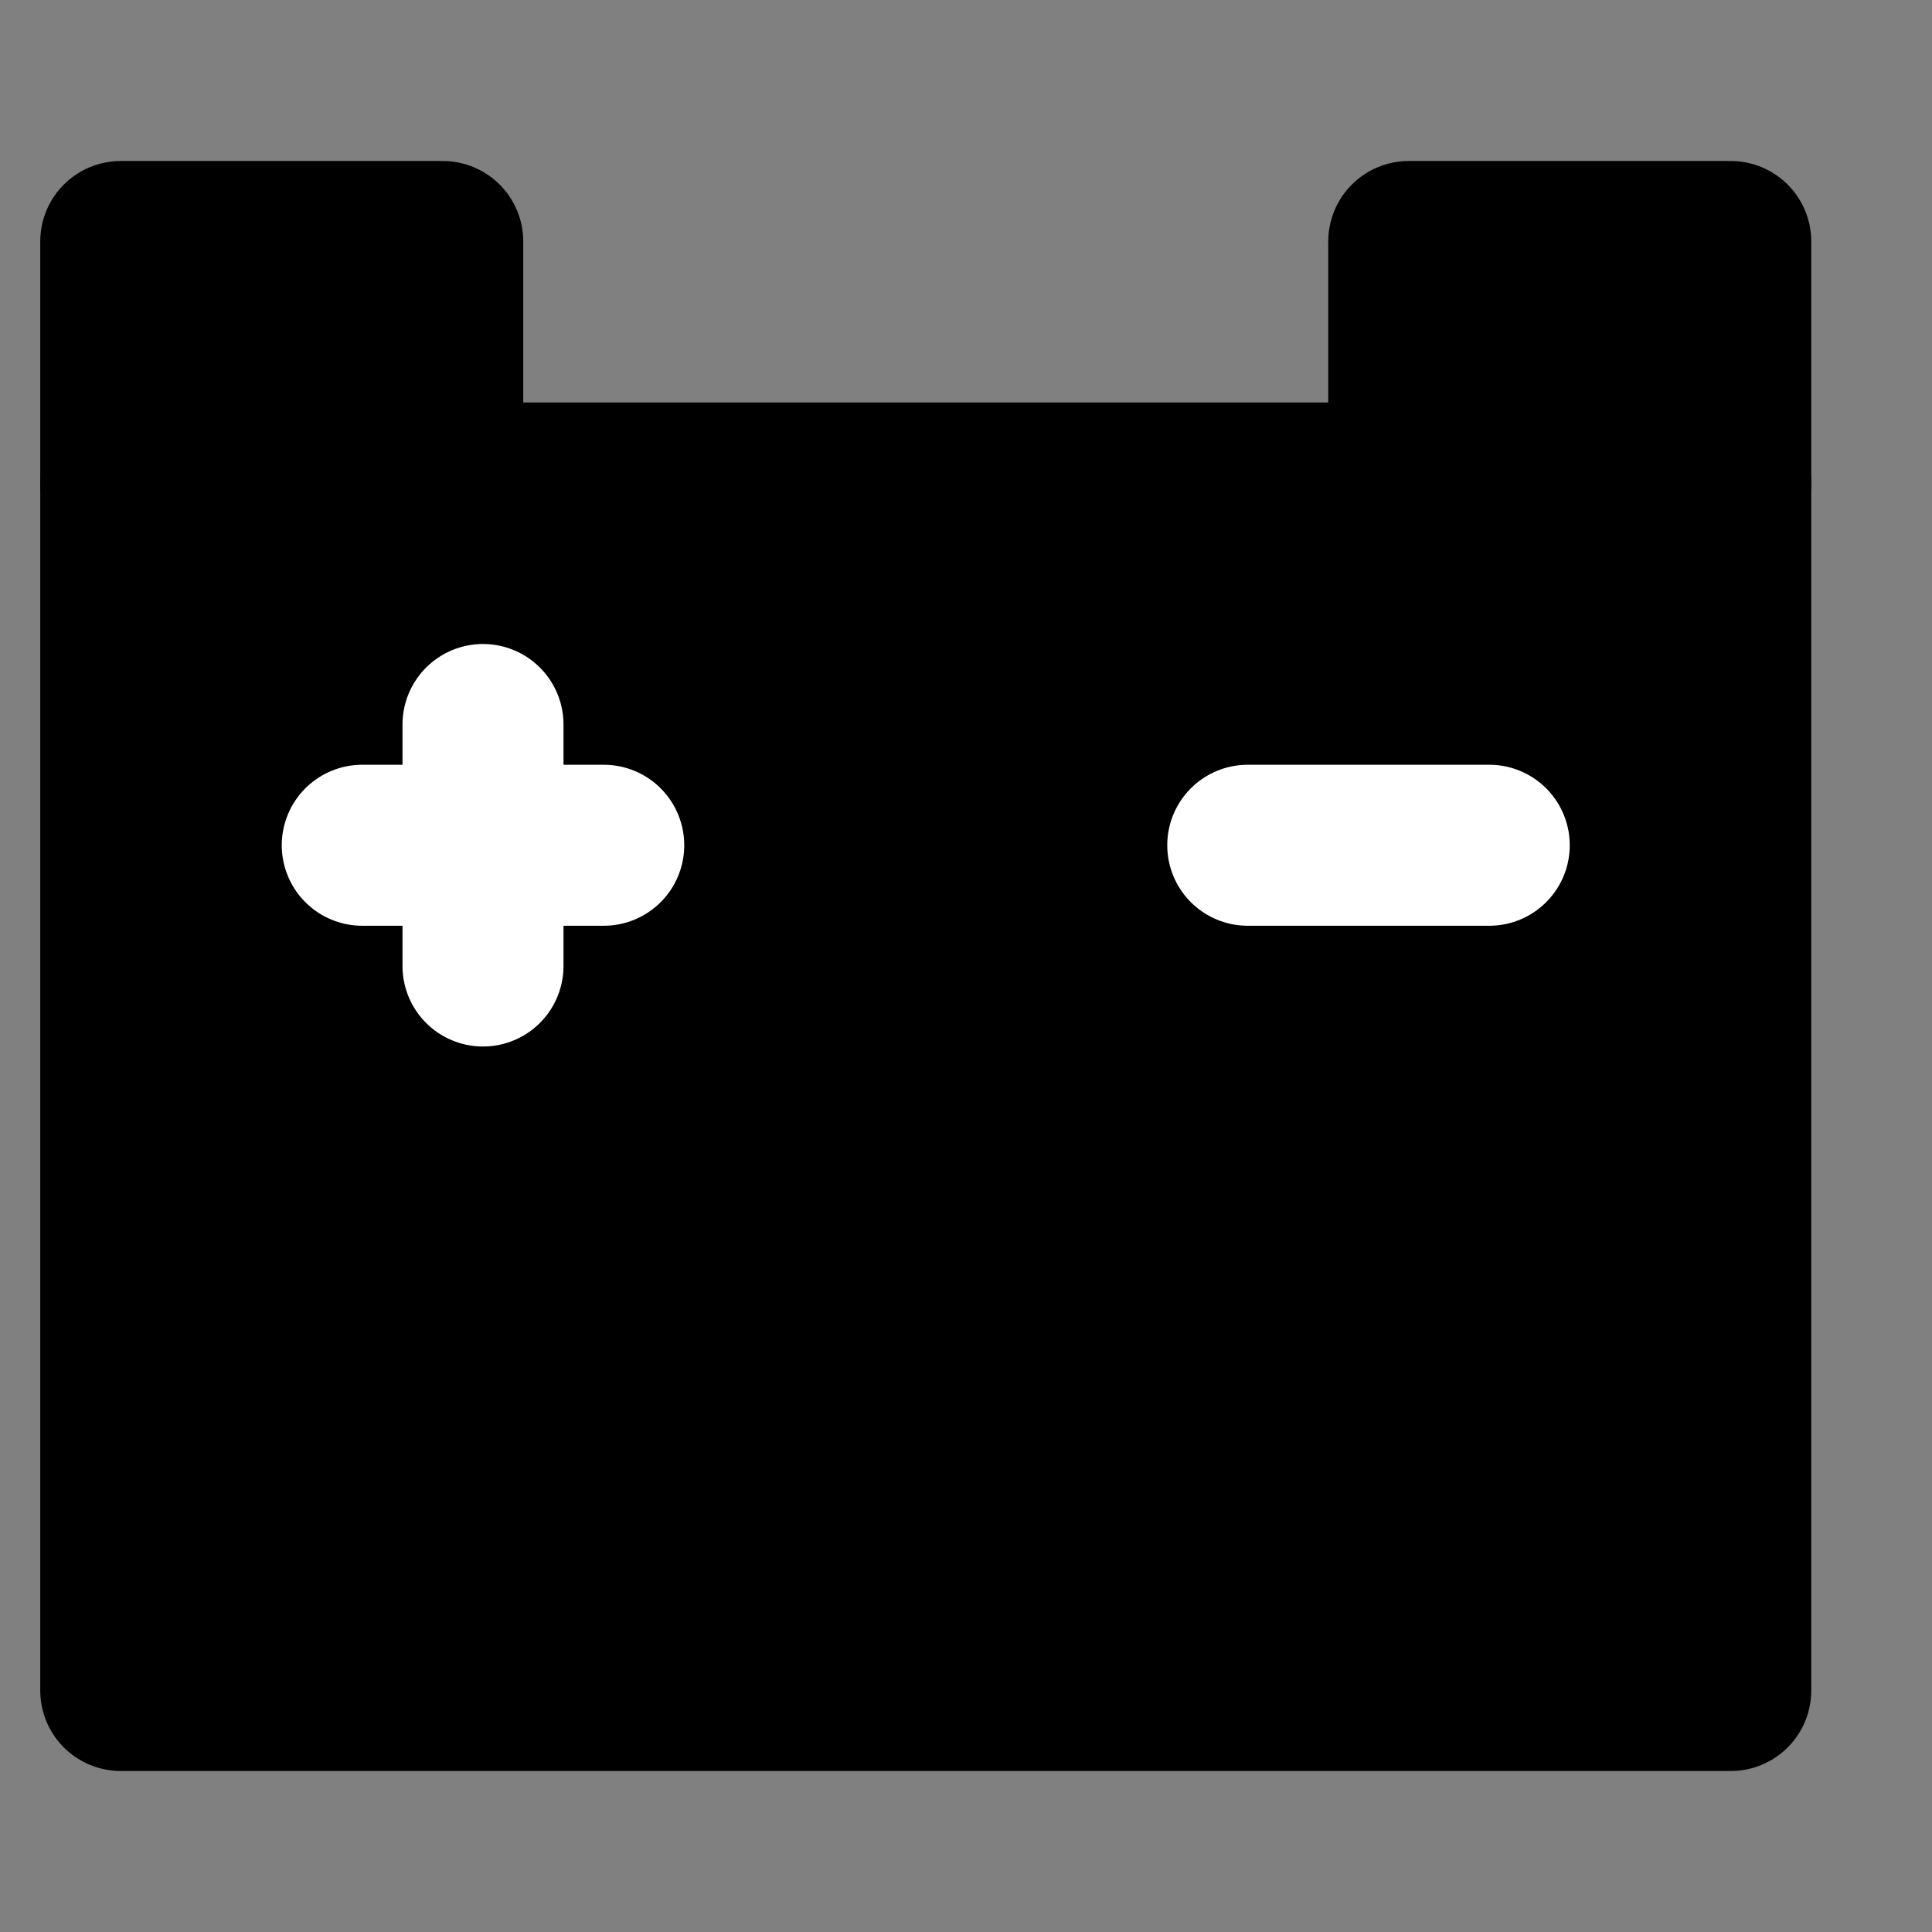 <?xml version="1.0" encoding="UTF-8"?><svg width="24" height="24" viewBox="0 0 48 48" fill="none" xmlns="http://www.w3.org/2000/svg"><rect x="0" y="0" width="48" height="48" fill="#808080" stroke="none"/><path d="M43 12H3V42H43V12Z" fill="currentColor" stroke="currentColor" stroke-width="4" stroke-linecap="round" stroke-linejoin="round"/><path d="M11 6H3V12H11V6Z" fill="currentColor" stroke="currentColor" stroke-width="4" stroke-linecap="round" stroke-linejoin="round"/><path d="M43 6H35V12H43V6Z" fill="currentColor" stroke="currentColor" stroke-width="4" stroke-linecap="round" stroke-linejoin="round"/><path d="M9 21H15" stroke="#FFF" stroke-width="4" stroke-linecap="round" stroke-linejoin="round"/><path d="M31 21H37" stroke="#FFF" stroke-width="4" stroke-linecap="round" stroke-linejoin="round"/><path d="M12 18V24" stroke="#FFF" stroke-width="4" stroke-linecap="round" stroke-linejoin="round"/></svg>